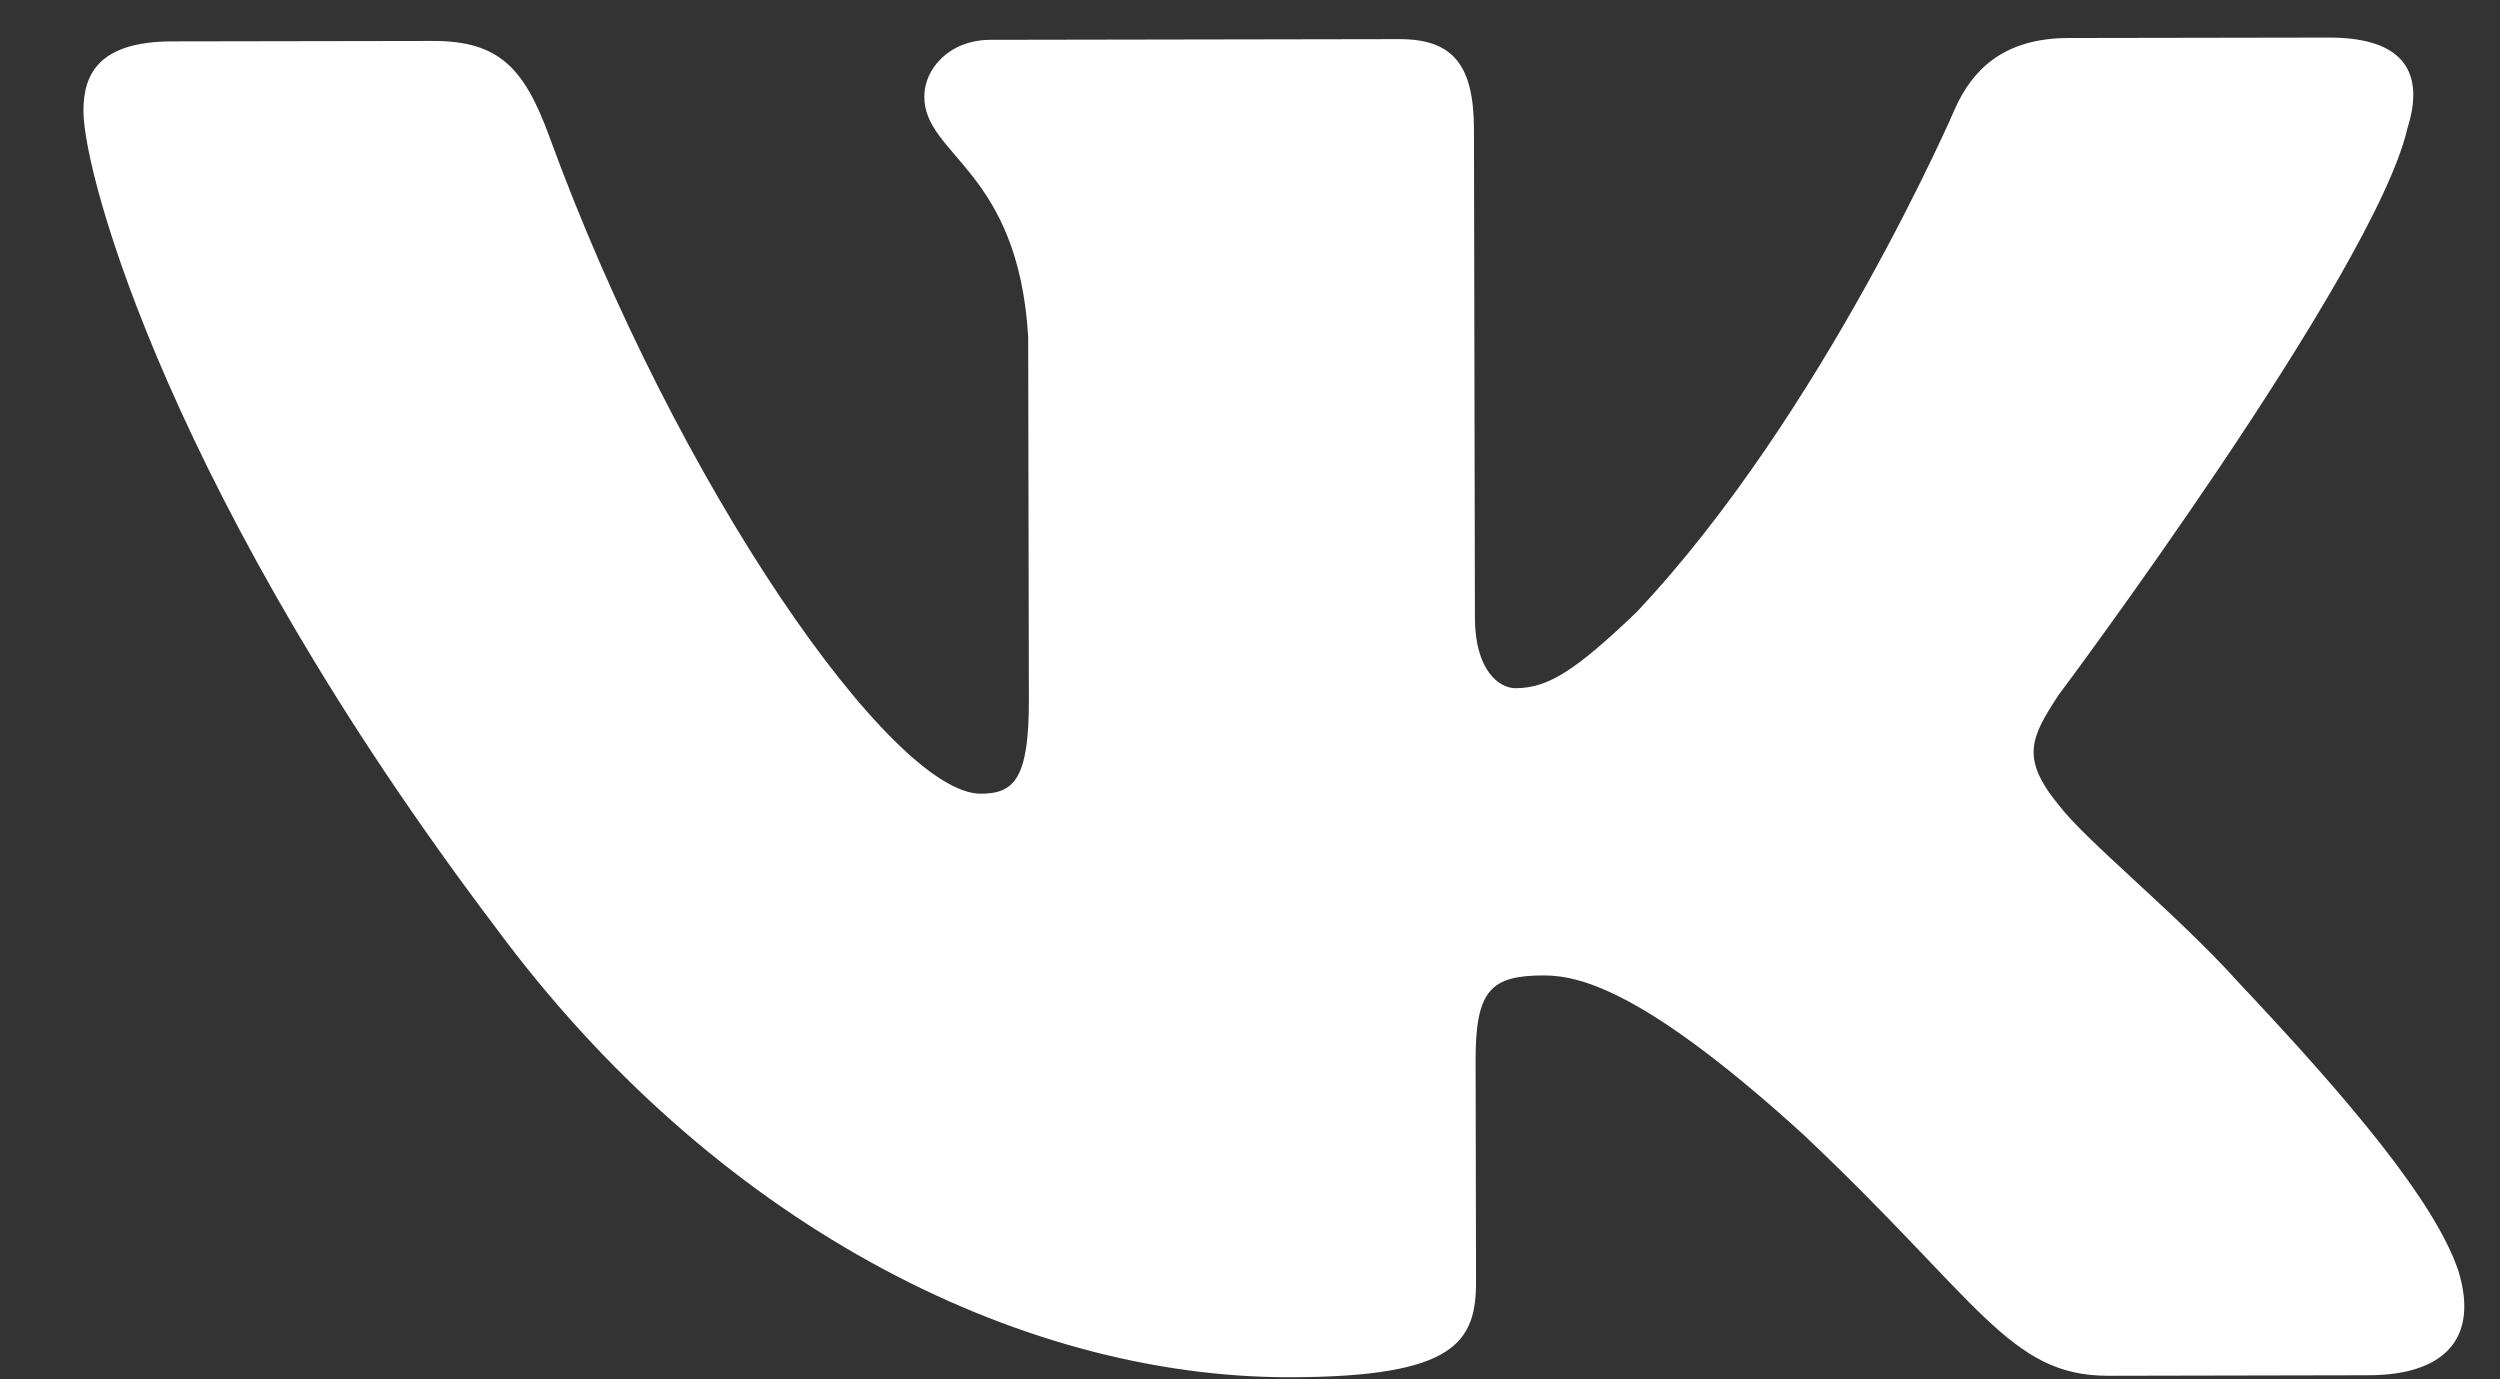 <svg width="29" height="16" viewBox="0 0 29 16" fill="none" xmlns="http://www.w3.org/2000/svg">
<rect x="0" y="0" width="29" height="16" fill="#333333" stroke="none"/>
<path d="M27.927 1.485C28.119 0.878 27.925 0.434 27.013 0.436L23.994 0.441C23.226 0.442 22.875 0.827 22.683 1.25C22.683 1.25 21.155 4.798 18.984 7.101C18.283 7.771 17.963 7.983 17.58 7.983C17.388 7.984 17.11 7.773 17.109 7.167L17.098 1.504C17.096 0.776 16.874 0.453 16.234 0.454L11.489 0.462C11.01 0.463 10.721 0.8 10.722 1.121C10.723 1.809 11.811 1.966 11.927 3.907L11.935 8.116C11.937 9.038 11.762 9.206 11.377 9.207C10.354 9.209 7.857 5.654 6.372 1.583C6.082 0.792 5.791 0.473 5.02 0.475L2.002 0.48C1.139 0.481 0.967 0.866 0.968 1.289C0.97 2.048 2 5.801 5.752 10.762C8.254 14.149 11.77 15.982 14.97 15.976C16.888 15.973 17.124 15.564 17.122 14.86L17.117 12.296C17.116 11.48 17.299 11.316 17.906 11.315C18.352 11.314 19.12 11.526 20.915 13.157C22.965 15.091 23.305 15.96 24.455 15.959L27.473 15.953C28.335 15.952 28.765 15.543 28.516 14.738C28.243 13.936 27.263 12.771 25.963 11.392C25.257 10.606 24.202 9.76 23.88 9.337C23.432 8.791 23.561 8.55 23.878 8.064C23.879 8.065 27.547 3.154 27.927 1.485Z" fill="white"/>
</svg>
